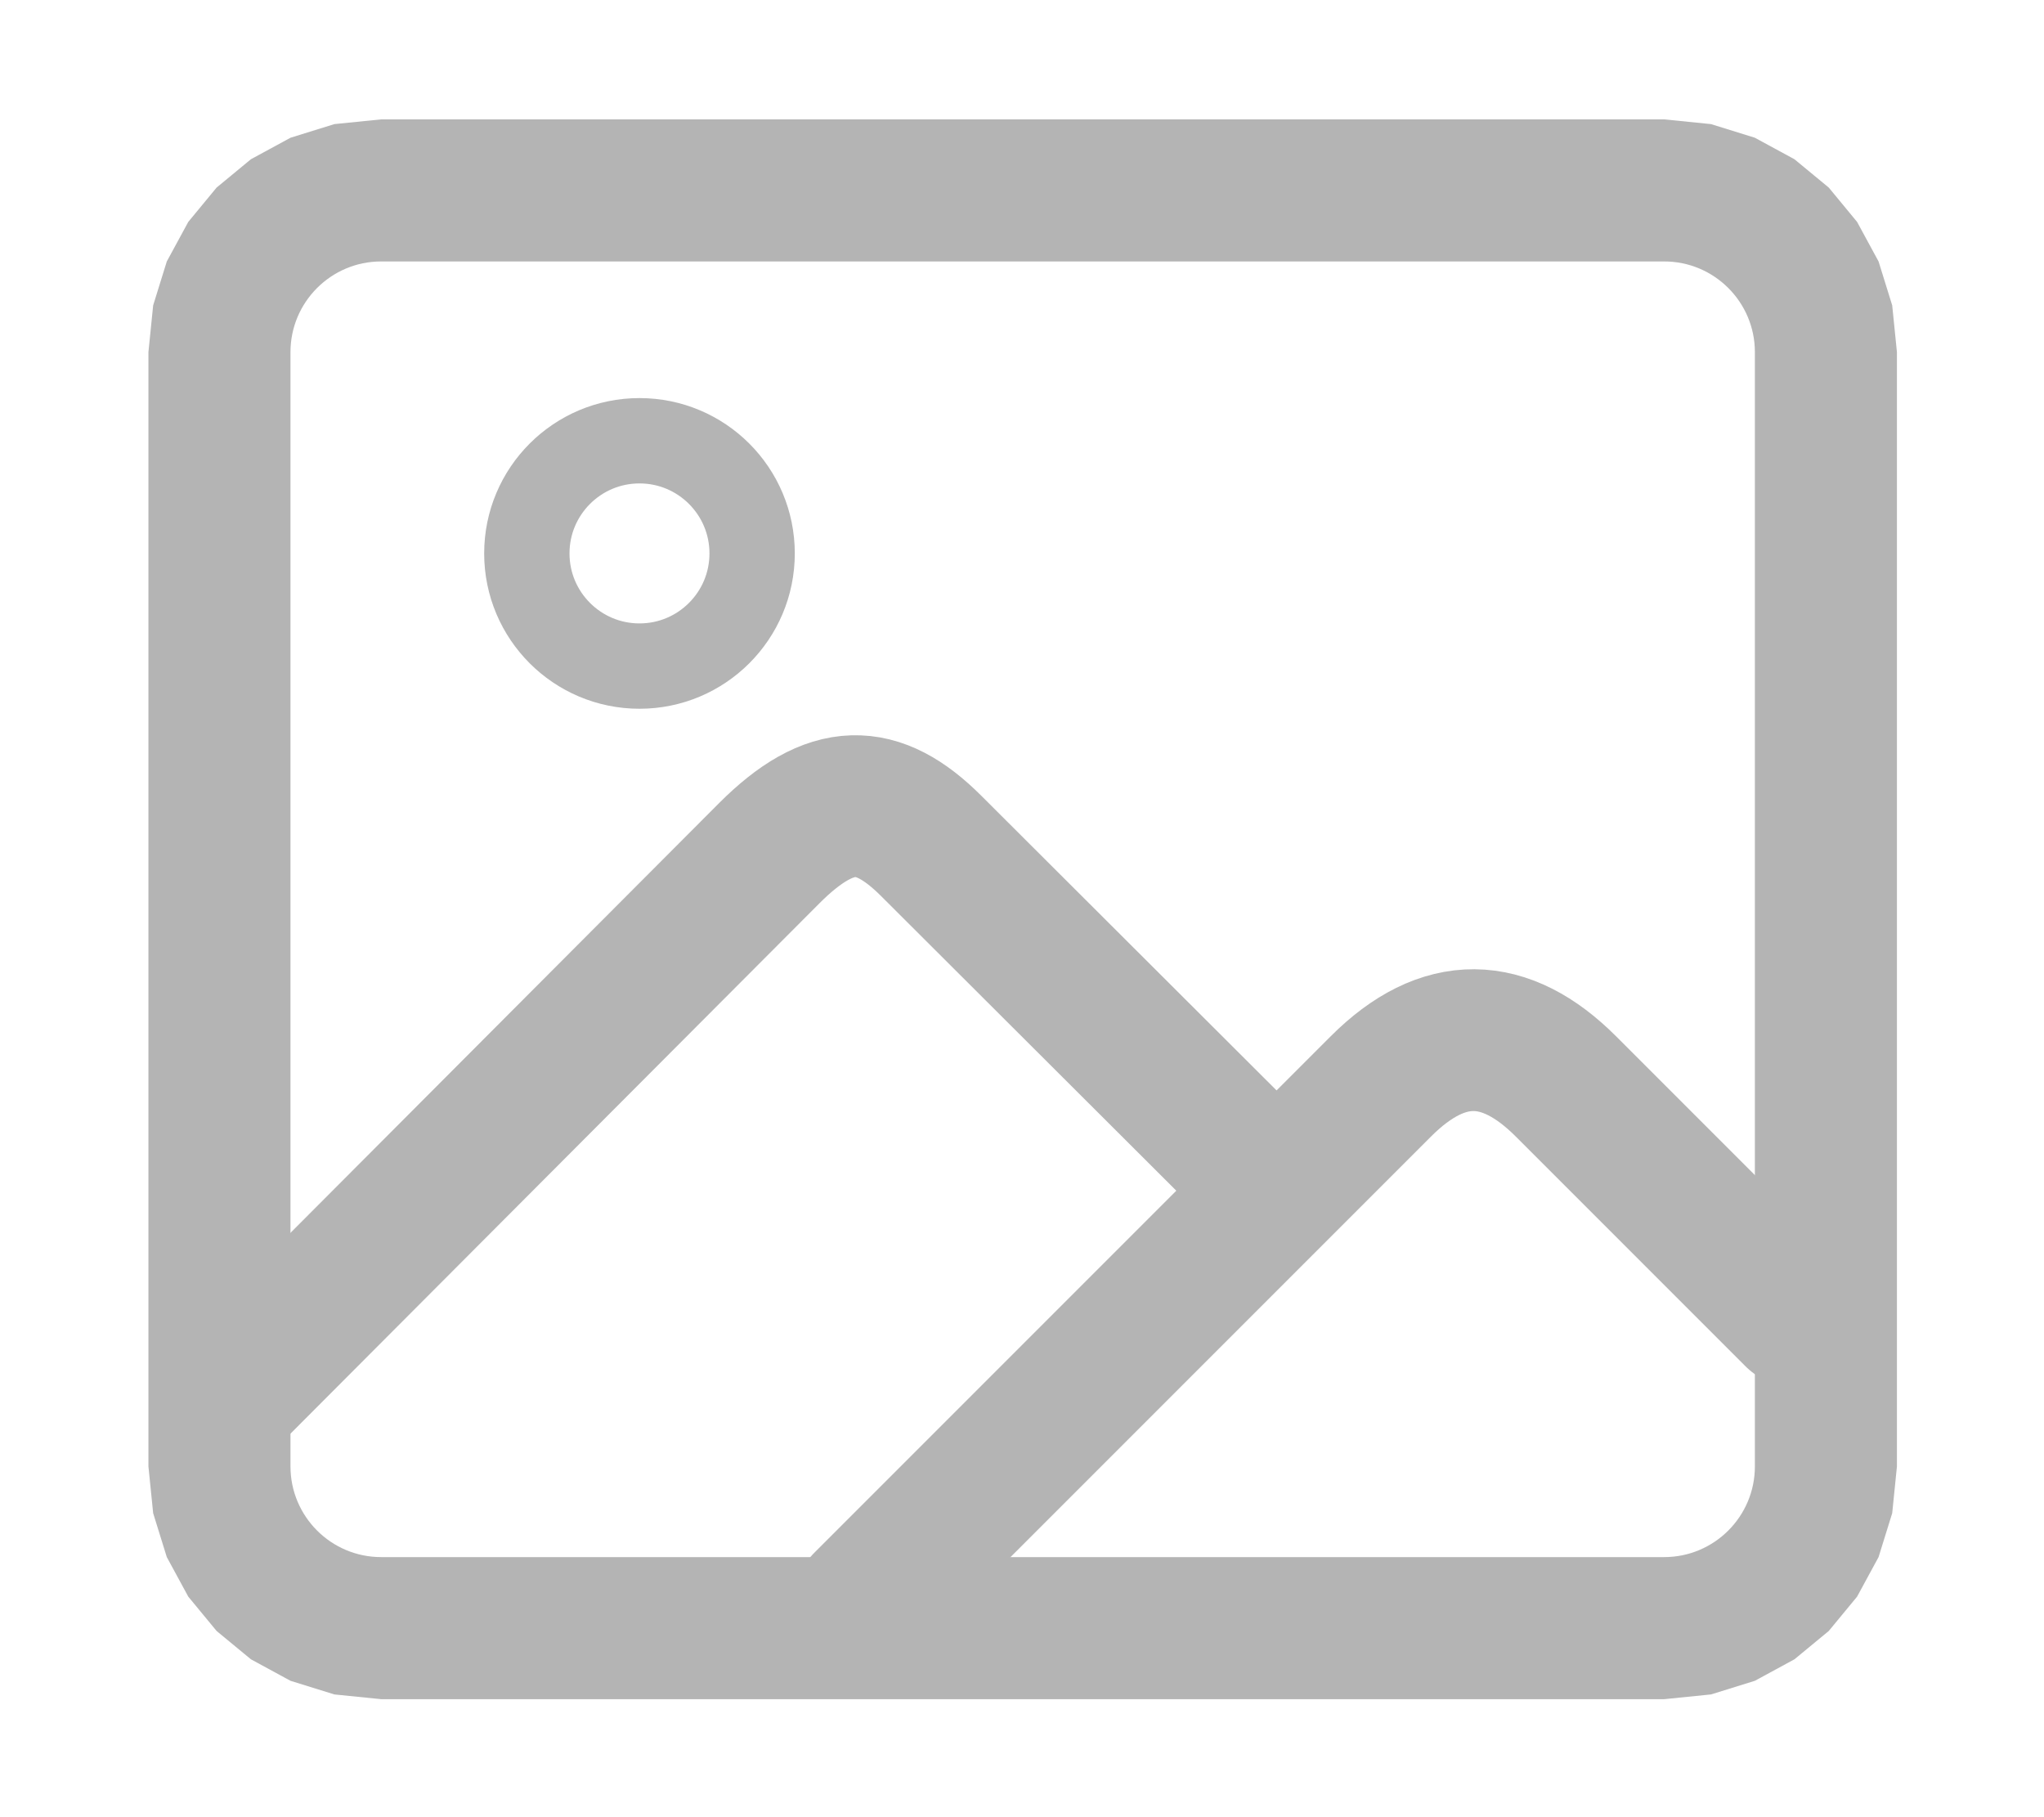<svg width="100%" height="100%" viewBox="0 0 18 16" version="1.1" xmlns="http://www.w3.org/2000/svg" xmlns:xlink="http://www.w3.org/1999/xlink" xml:space="preserve" style="fill-rule:evenodd;clip-rule:evenodd;stroke-linecap:round;stroke-linejoin:round;stroke-miterlimit:1;"><g id="file_type_image-light" transform="matrix(0.248,0,0,0.248,1.07,0.814)"><path d="M63.044,9.22L63.044,48.78L62.876,50.441L62.392,51.999L61.629,53.404L60.623,54.623L59.404,55.629L57.999,56.392L56.441,56.876L54.78,57.044L9.22,57.044L7.559,56.876L6.001,56.392L4.596,55.629L3.377,54.623L2.371,53.404L1.608,51.999L1.124,50.441L0.956,48.78L0.956,9.22L1.124,7.559L1.608,6.001L2.371,4.596L3.377,3.377L4.596,2.371L6.001,1.608L7.559,1.124L9.22,0.956L54.78,0.956L56.441,1.124L57.999,1.608L59.404,2.371L60.623,3.377L61.629,4.596L62.392,6.001L62.876,7.559L63.044,9.22ZM58,9.22C58,7.443 56.557,6 54.78,6L9.22,6C7.443,6 6,7.443 6,9.22L6,48.78C6,50.557 7.443,52 9.22,52L54.78,52C56.557,52 58,50.557 58,48.78L58,9.22Z" style="fill:rgb(180,180,180);"/><g transform="matrix(4.267,0,0,4.267,-6.4,-2.133)"><path d="M2.494,11.237C2.494,11.237 6.05,7.672 6.891,6.829C7.405,6.315 7.79,6.322 8.237,6.768C8.856,7.386 11.041,9.566 11.041,9.566" style="fill:none;stroke:rgb(180,180,180);stroke-width:1.18px;"/></g><g transform="matrix(4.267,0,0,4.267,-6.4,-2.133)"><path d="M7.682,13.068C7.682,13.068 11.122,9.628 11.98,8.77C12.501,8.249 13.015,8.265 13.52,8.77C14.037,9.287 15.432,10.682 15.432,10.682" style="fill:none;stroke:rgb(180,180,180);stroke-width:1.18px;"/></g><g transform="matrix(1,0,0,1,4.393,2.366)"><circle cx="14" cy="14" r="4" style="fill:none;stroke:rgb(180,180,180);stroke-width:3.03px;stroke-linecap:butt;stroke-miterlimit:2;"/></g></g></svg>